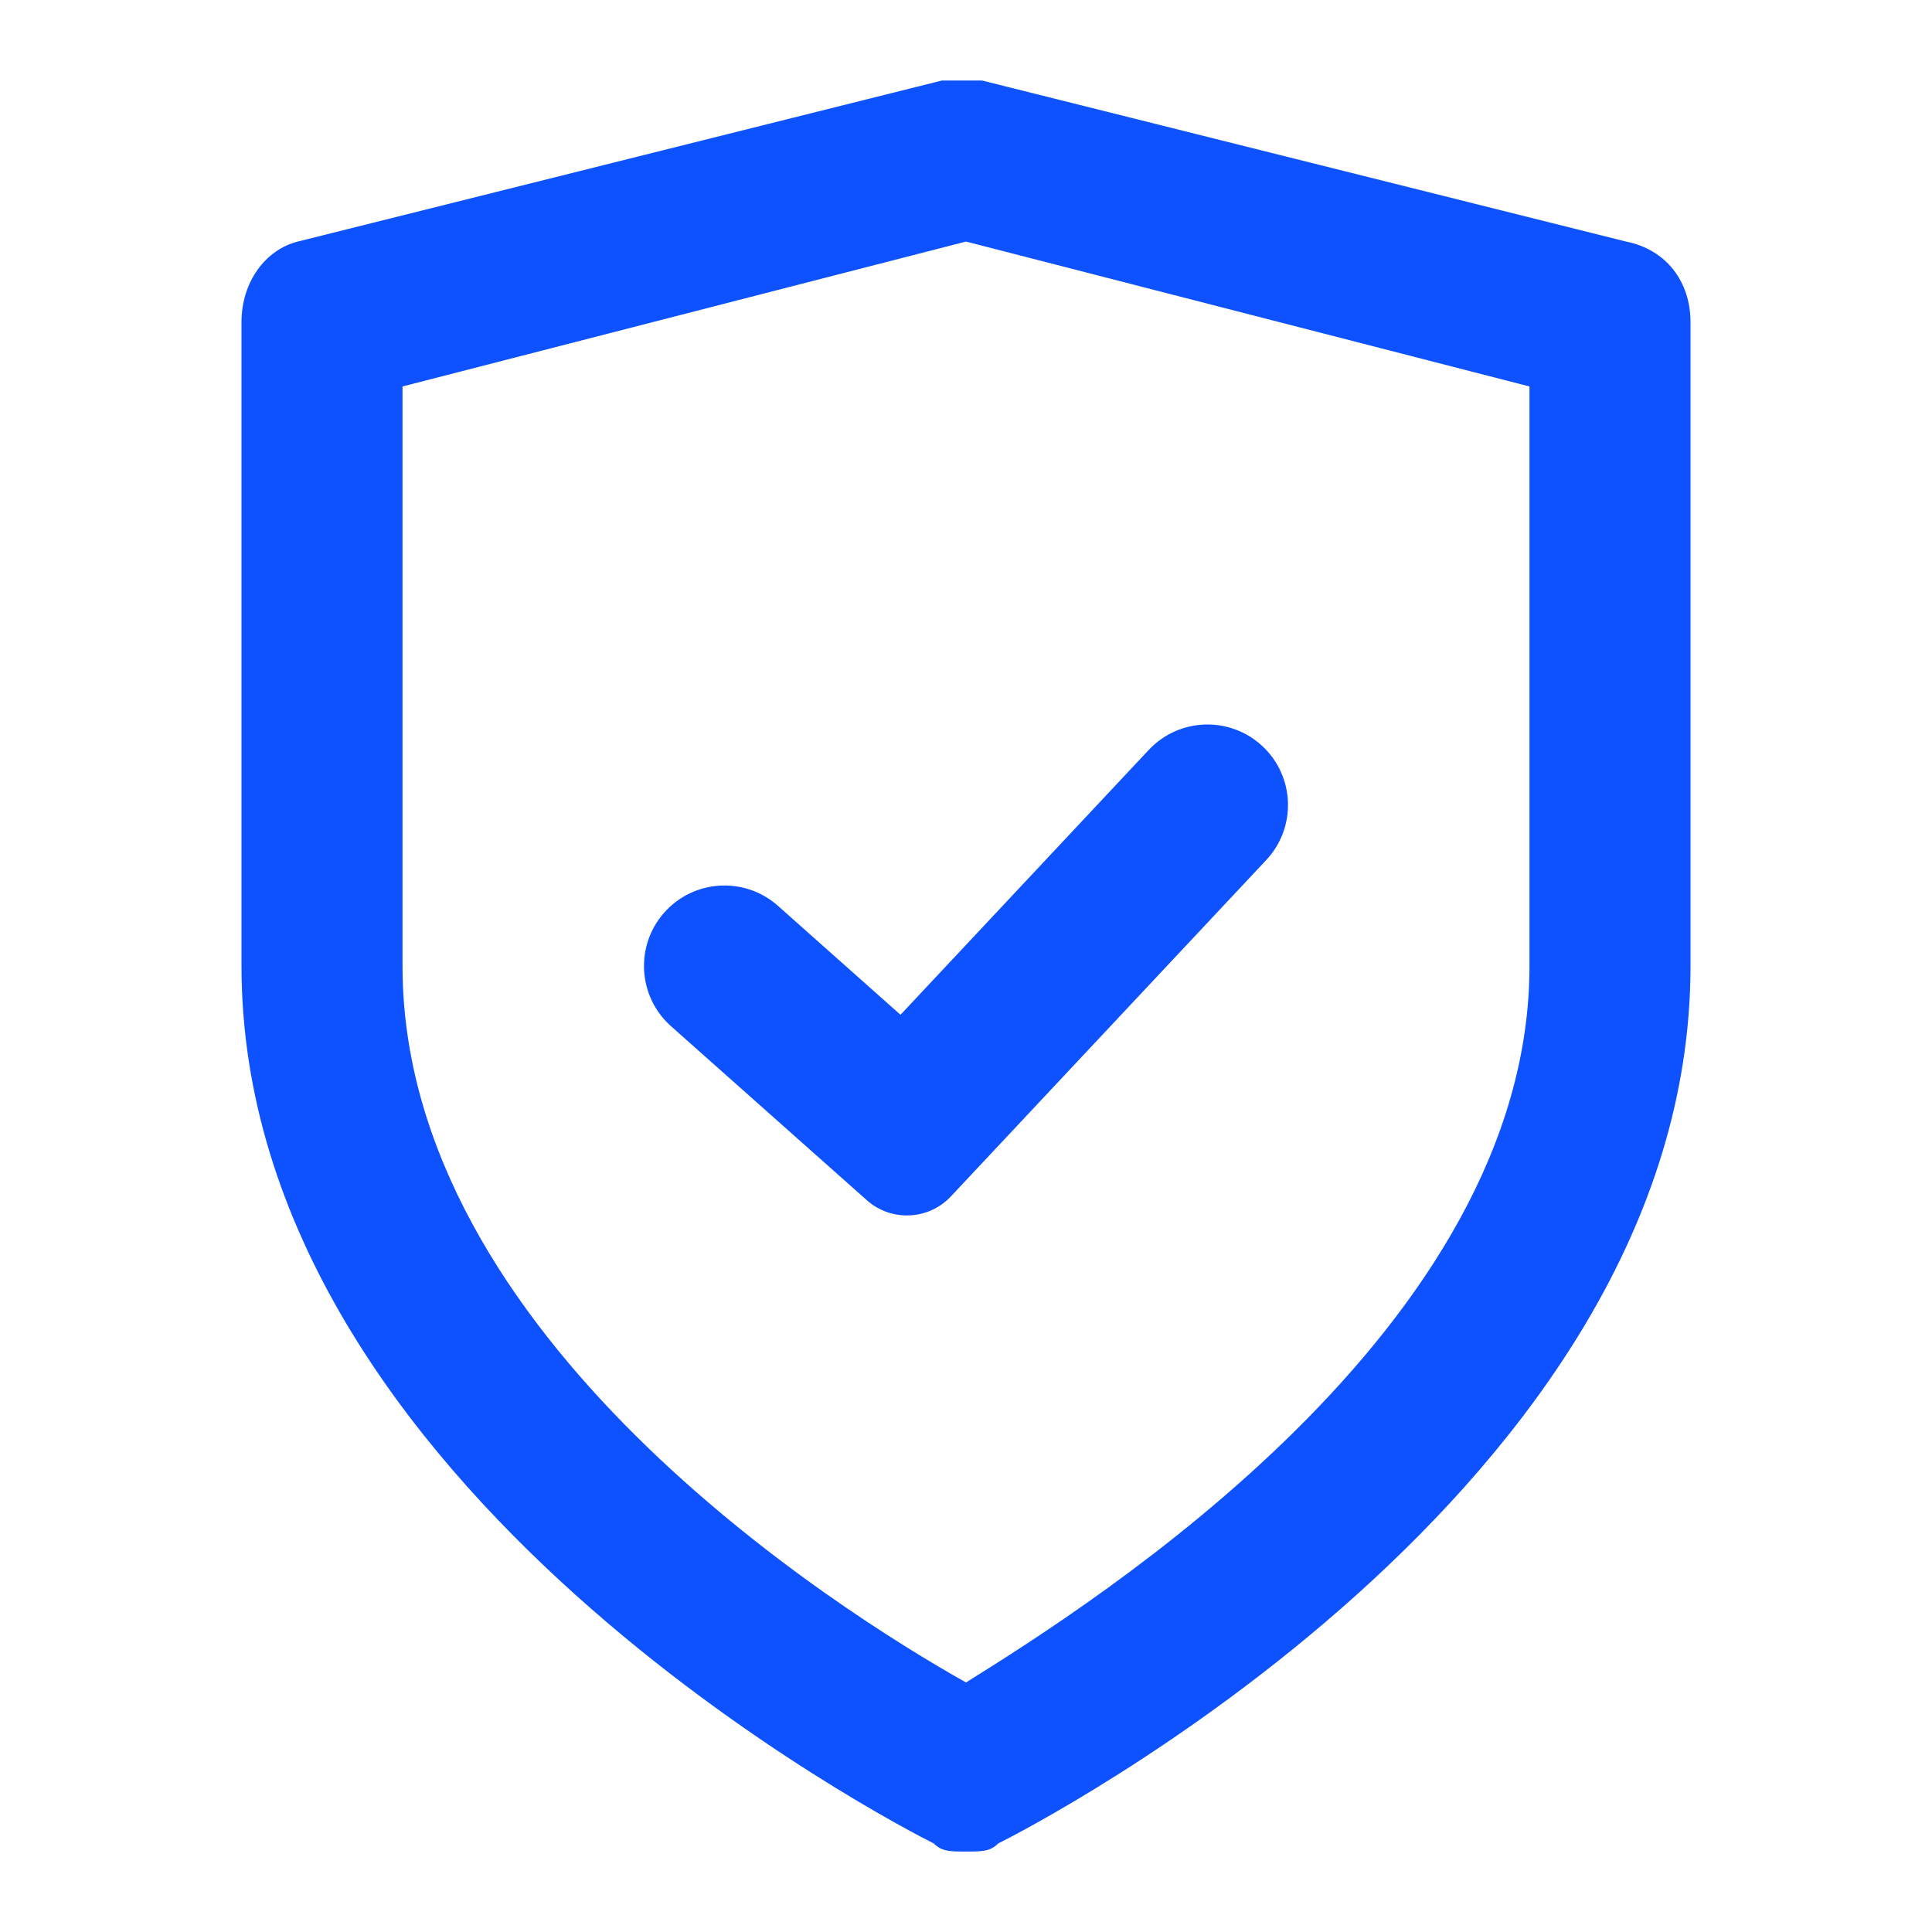 <svg width="32" height="32" viewBox="0 0 32 32" fill="none" xmlns="http://www.w3.org/2000/svg">
<path fill-rule="evenodd" clip-rule="evenodd" d="M16.267 1.334L26.933 4.001C27.6 4.134 28 4.667 28 5.334V16.001C28 24.667 17.067 30.267 16.533 30.534C16.4 30.667 16.267 30.667 16 30.667C15.733 30.667 15.6 30.667 15.467 30.534C14.933 30.267 4 24.667 4 16.001V5.334C4 4.667 4.4 4.134 4.933 4.001L15.6 1.334H16.267ZM16 27.867C18.133 26.534 25.333 22.001 25.333 16.001V6.401L16 4.001L6.667 6.401V16.001C6.667 22.134 13.867 26.667 16 27.867Z" fill="#0D51FF"/>
<path d="M12.886 15.004C12.335 14.514 11.492 14.564 11.003 15.114C10.514 15.665 10.564 16.507 11.114 16.997L14.357 19.879C14.762 20.239 15.38 20.211 15.751 19.815L20.973 14.245C21.476 13.708 21.449 12.864 20.912 12.361C20.375 11.857 19.531 11.884 19.027 12.421L14.915 16.808L12.886 15.004Z" fill="#0D51FF"/>
</svg>
